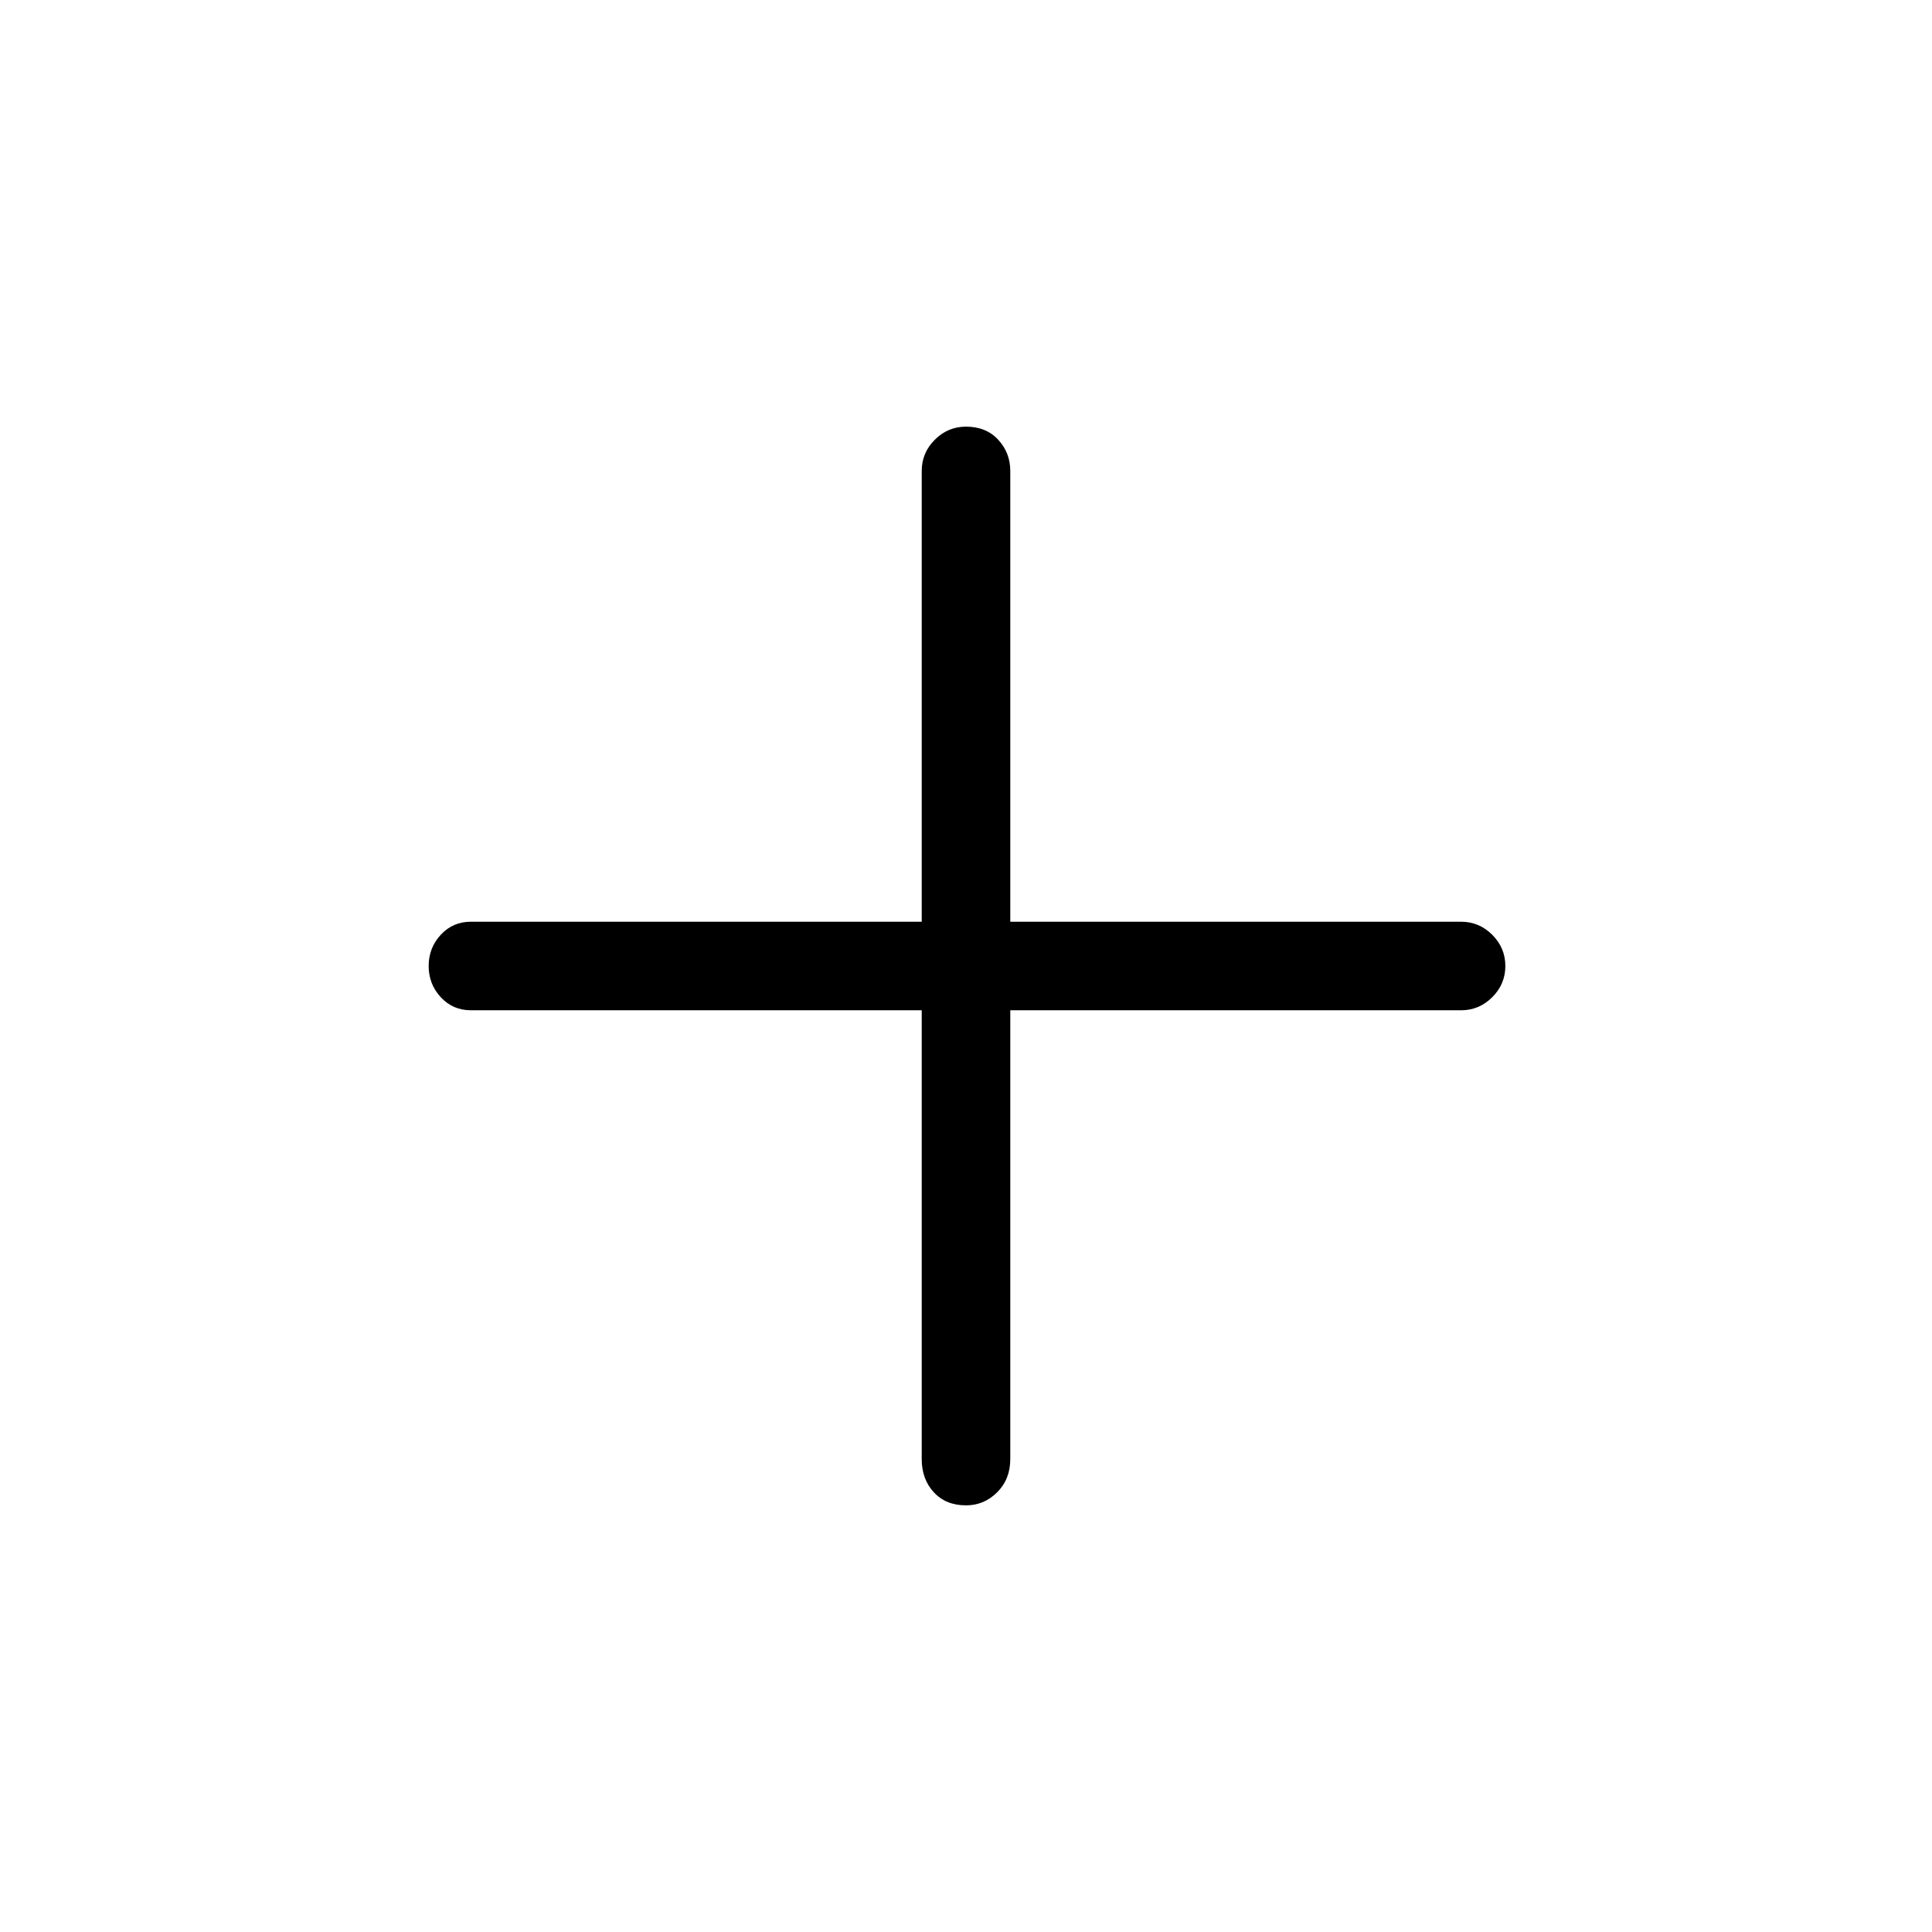<svg xmlns="http://www.w3.org/2000/svg" height="48" width="48"><path d="M24 37.4Q23.5 37.4 23.2 37.075Q22.9 36.75 22.9 36.25V25.1H11.7Q11.25 25.1 10.95 24.775Q10.65 24.45 10.65 24Q10.65 23.55 10.95 23.225Q11.25 22.9 11.7 22.9H22.9V11.7Q22.9 11.25 23.225 10.925Q23.55 10.6 24 10.6Q24.5 10.6 24.8 10.925Q25.1 11.25 25.1 11.7V22.9H36.3Q36.75 22.9 37.075 23.225Q37.4 23.55 37.4 24Q37.4 24.45 37.075 24.775Q36.75 25.1 36.3 25.1H25.1V36.25Q25.1 36.75 24.775 37.075Q24.45 37.4 24 37.4Z"/></svg>